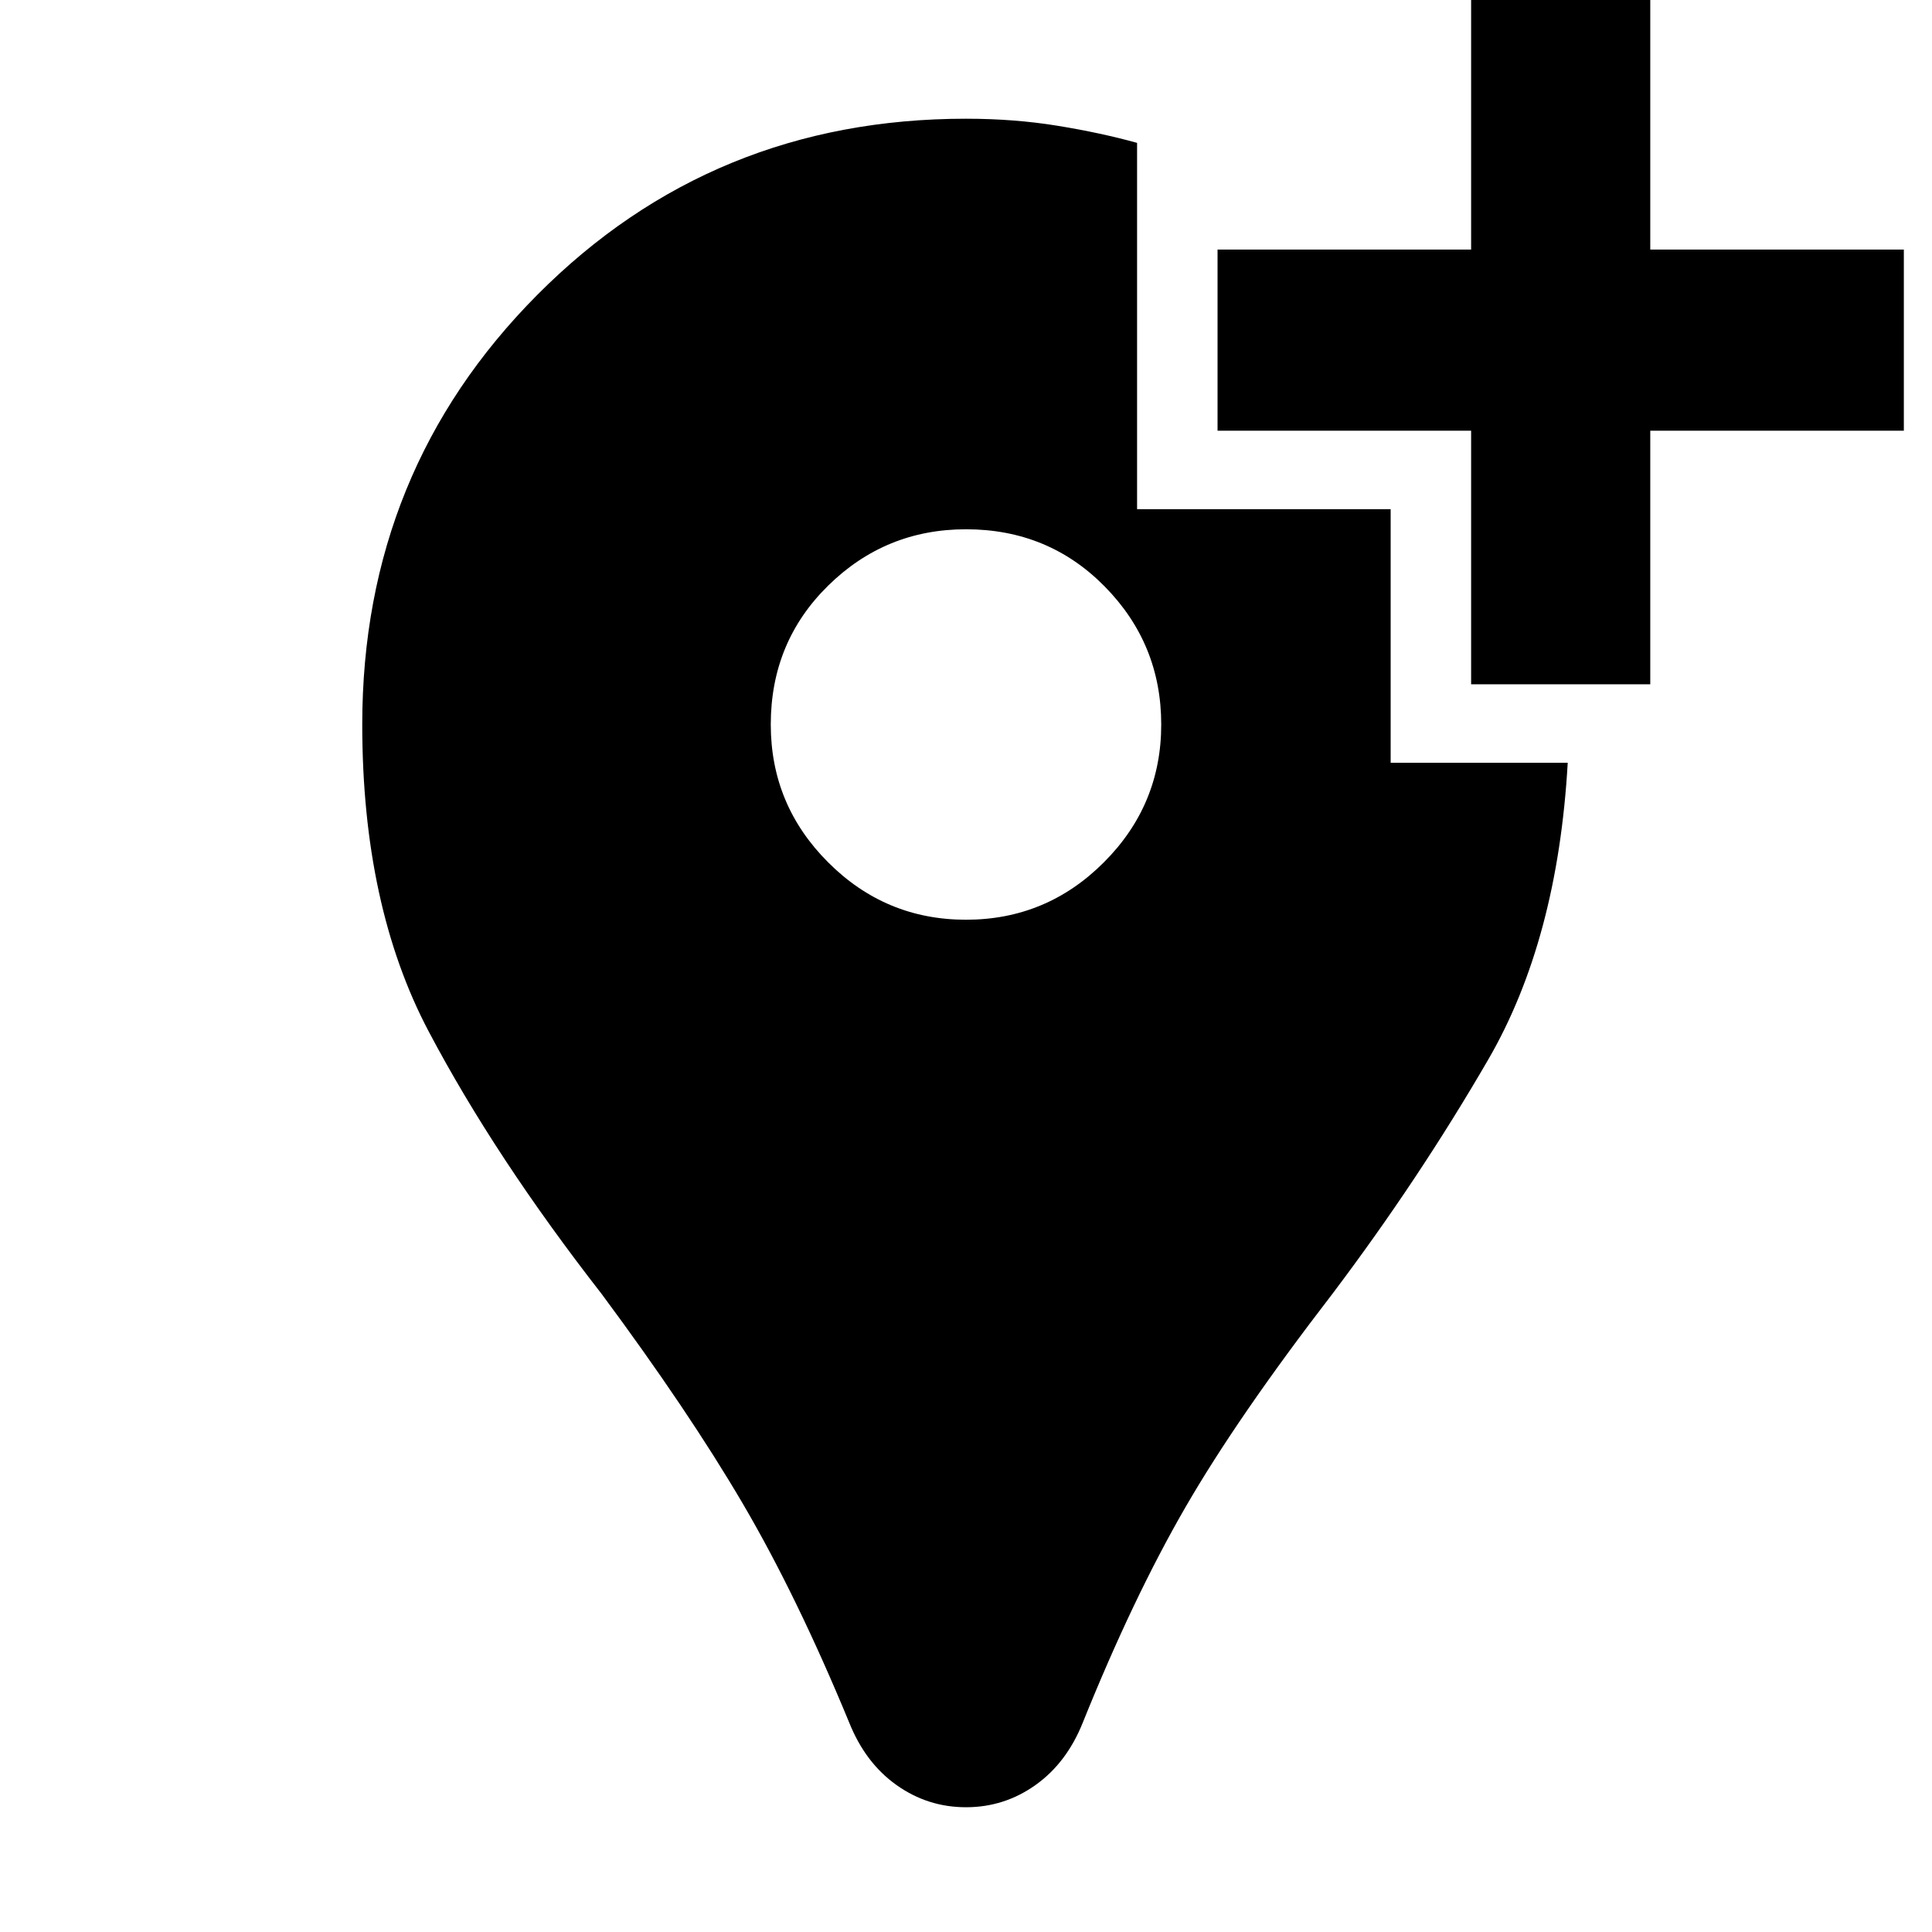 <svg xmlns="http://www.w3.org/2000/svg" height="40" width="40"><path d="M23.542 2.958V10.542H28.792V15.792H32.458Q32.25 19.458 30.812 21.938Q29.375 24.417 27.583 26.792Q25.625 29.333 24.542 31.208Q23.458 33.083 22.417 35.667Q22.083 36.5 21.438 36.958Q20.792 37.417 20 37.417Q19.208 37.417 18.562 36.958Q17.917 36.5 17.583 35.667Q16.5 33.042 15.375 31.125Q14.25 29.208 12.458 26.792Q10.25 23.958 8.875 21.354Q7.5 18.75 7.5 15Q7.5 9.75 11.125 6.104Q14.75 2.458 20 2.458Q21 2.458 21.896 2.604Q22.792 2.75 23.542 2.958ZM20 19.042Q21.667 19.042 22.854 17.854Q24.042 16.667 24.042 15Q24.042 13.333 22.875 12.146Q21.708 10.958 20 10.958Q18.333 10.958 17.146 12.125Q15.958 13.292 15.958 15Q15.958 16.667 17.146 17.854Q18.333 19.042 20 19.042ZM30.458 14.167V8.917H25.208V5.167H30.458V-0.083H34.167V5.167H39.417V8.917H34.167V14.167Z"/></svg>